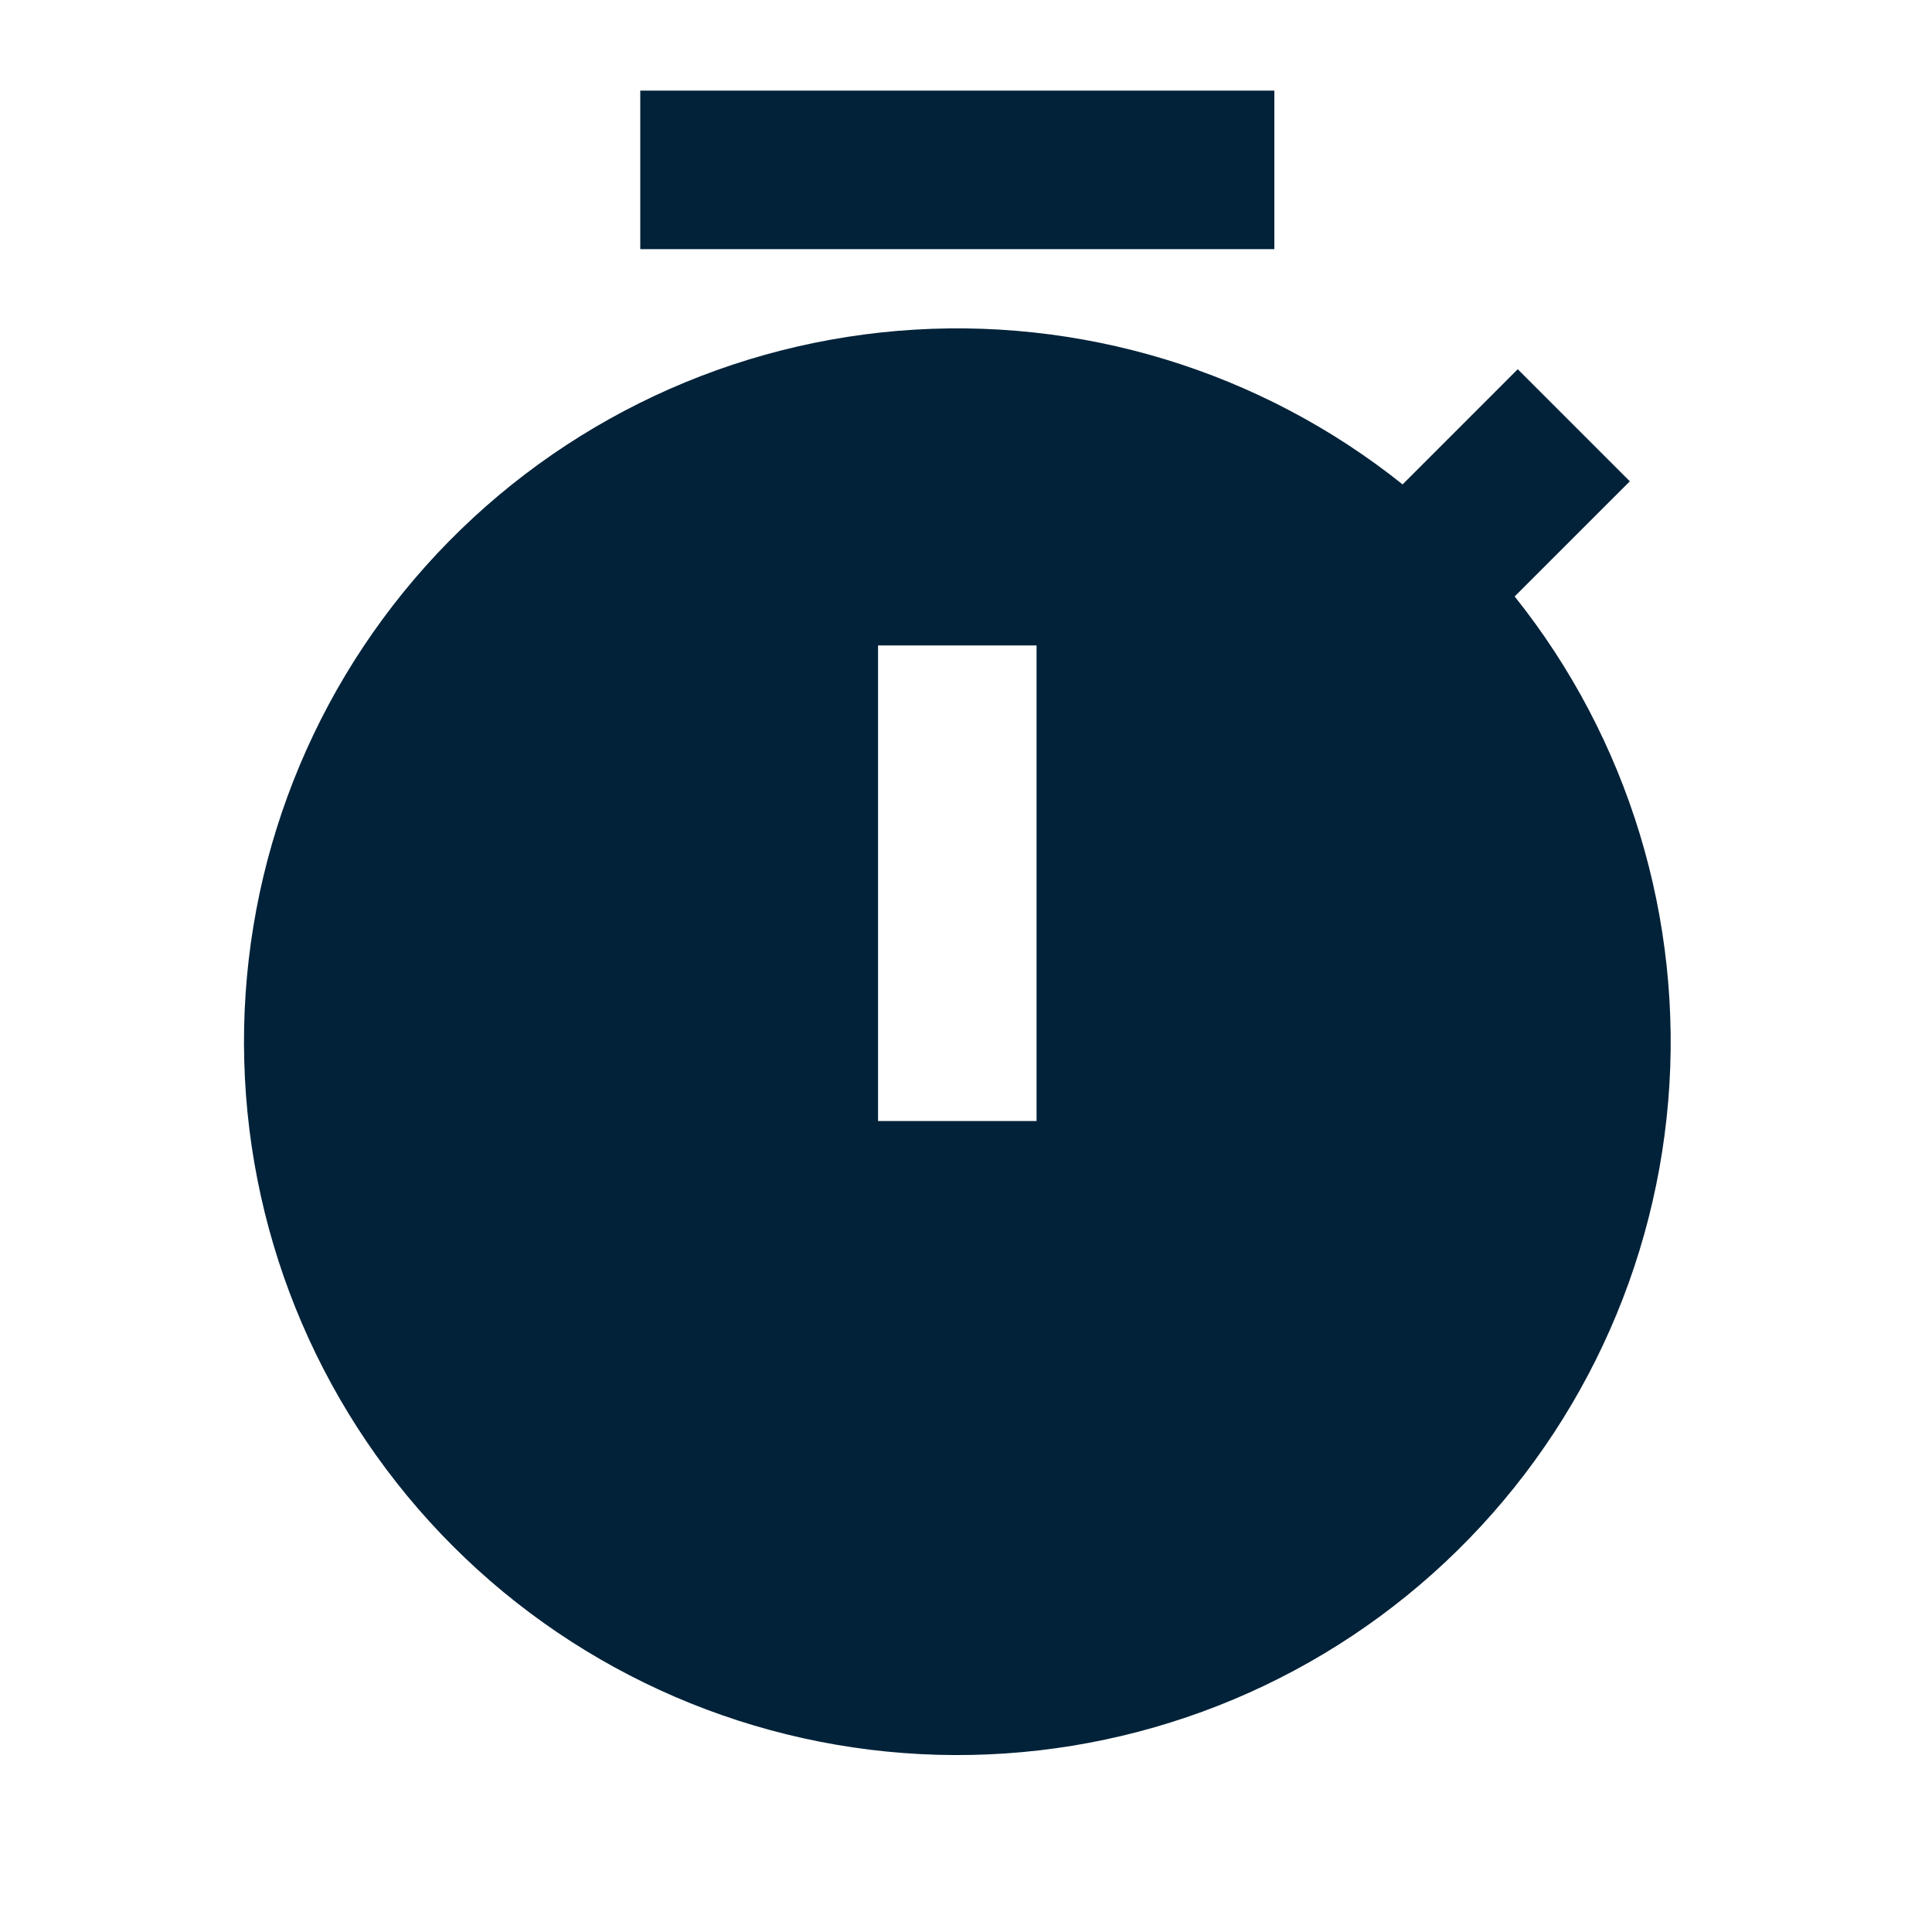 <svg width="65" height="65" viewBox="0 0 65 65" fill="none" xmlns="http://www.w3.org/2000/svg">
<path d="M47.189 16.297L51.063 12.422L54.834 16.193L50.959 20.067C54.788 24.86 56.636 30.936 56.125 37.049C55.613 43.162 52.781 48.847 48.209 52.936C43.637 57.026 37.672 59.209 31.541 59.038C25.409 58.868 19.575 56.356 15.238 52.018C10.9 47.681 8.388 41.847 8.218 35.715C8.047 29.584 10.231 23.619 14.32 19.047C18.41 14.476 24.094 11.643 30.207 11.131C36.32 10.62 42.396 12.468 47.189 16.297ZM29.541 21.715V37.715H34.874V21.715H29.541ZM21.541 3.049H42.874V8.382H21.541V3.049Z" fill="#012239"/>
</svg>
